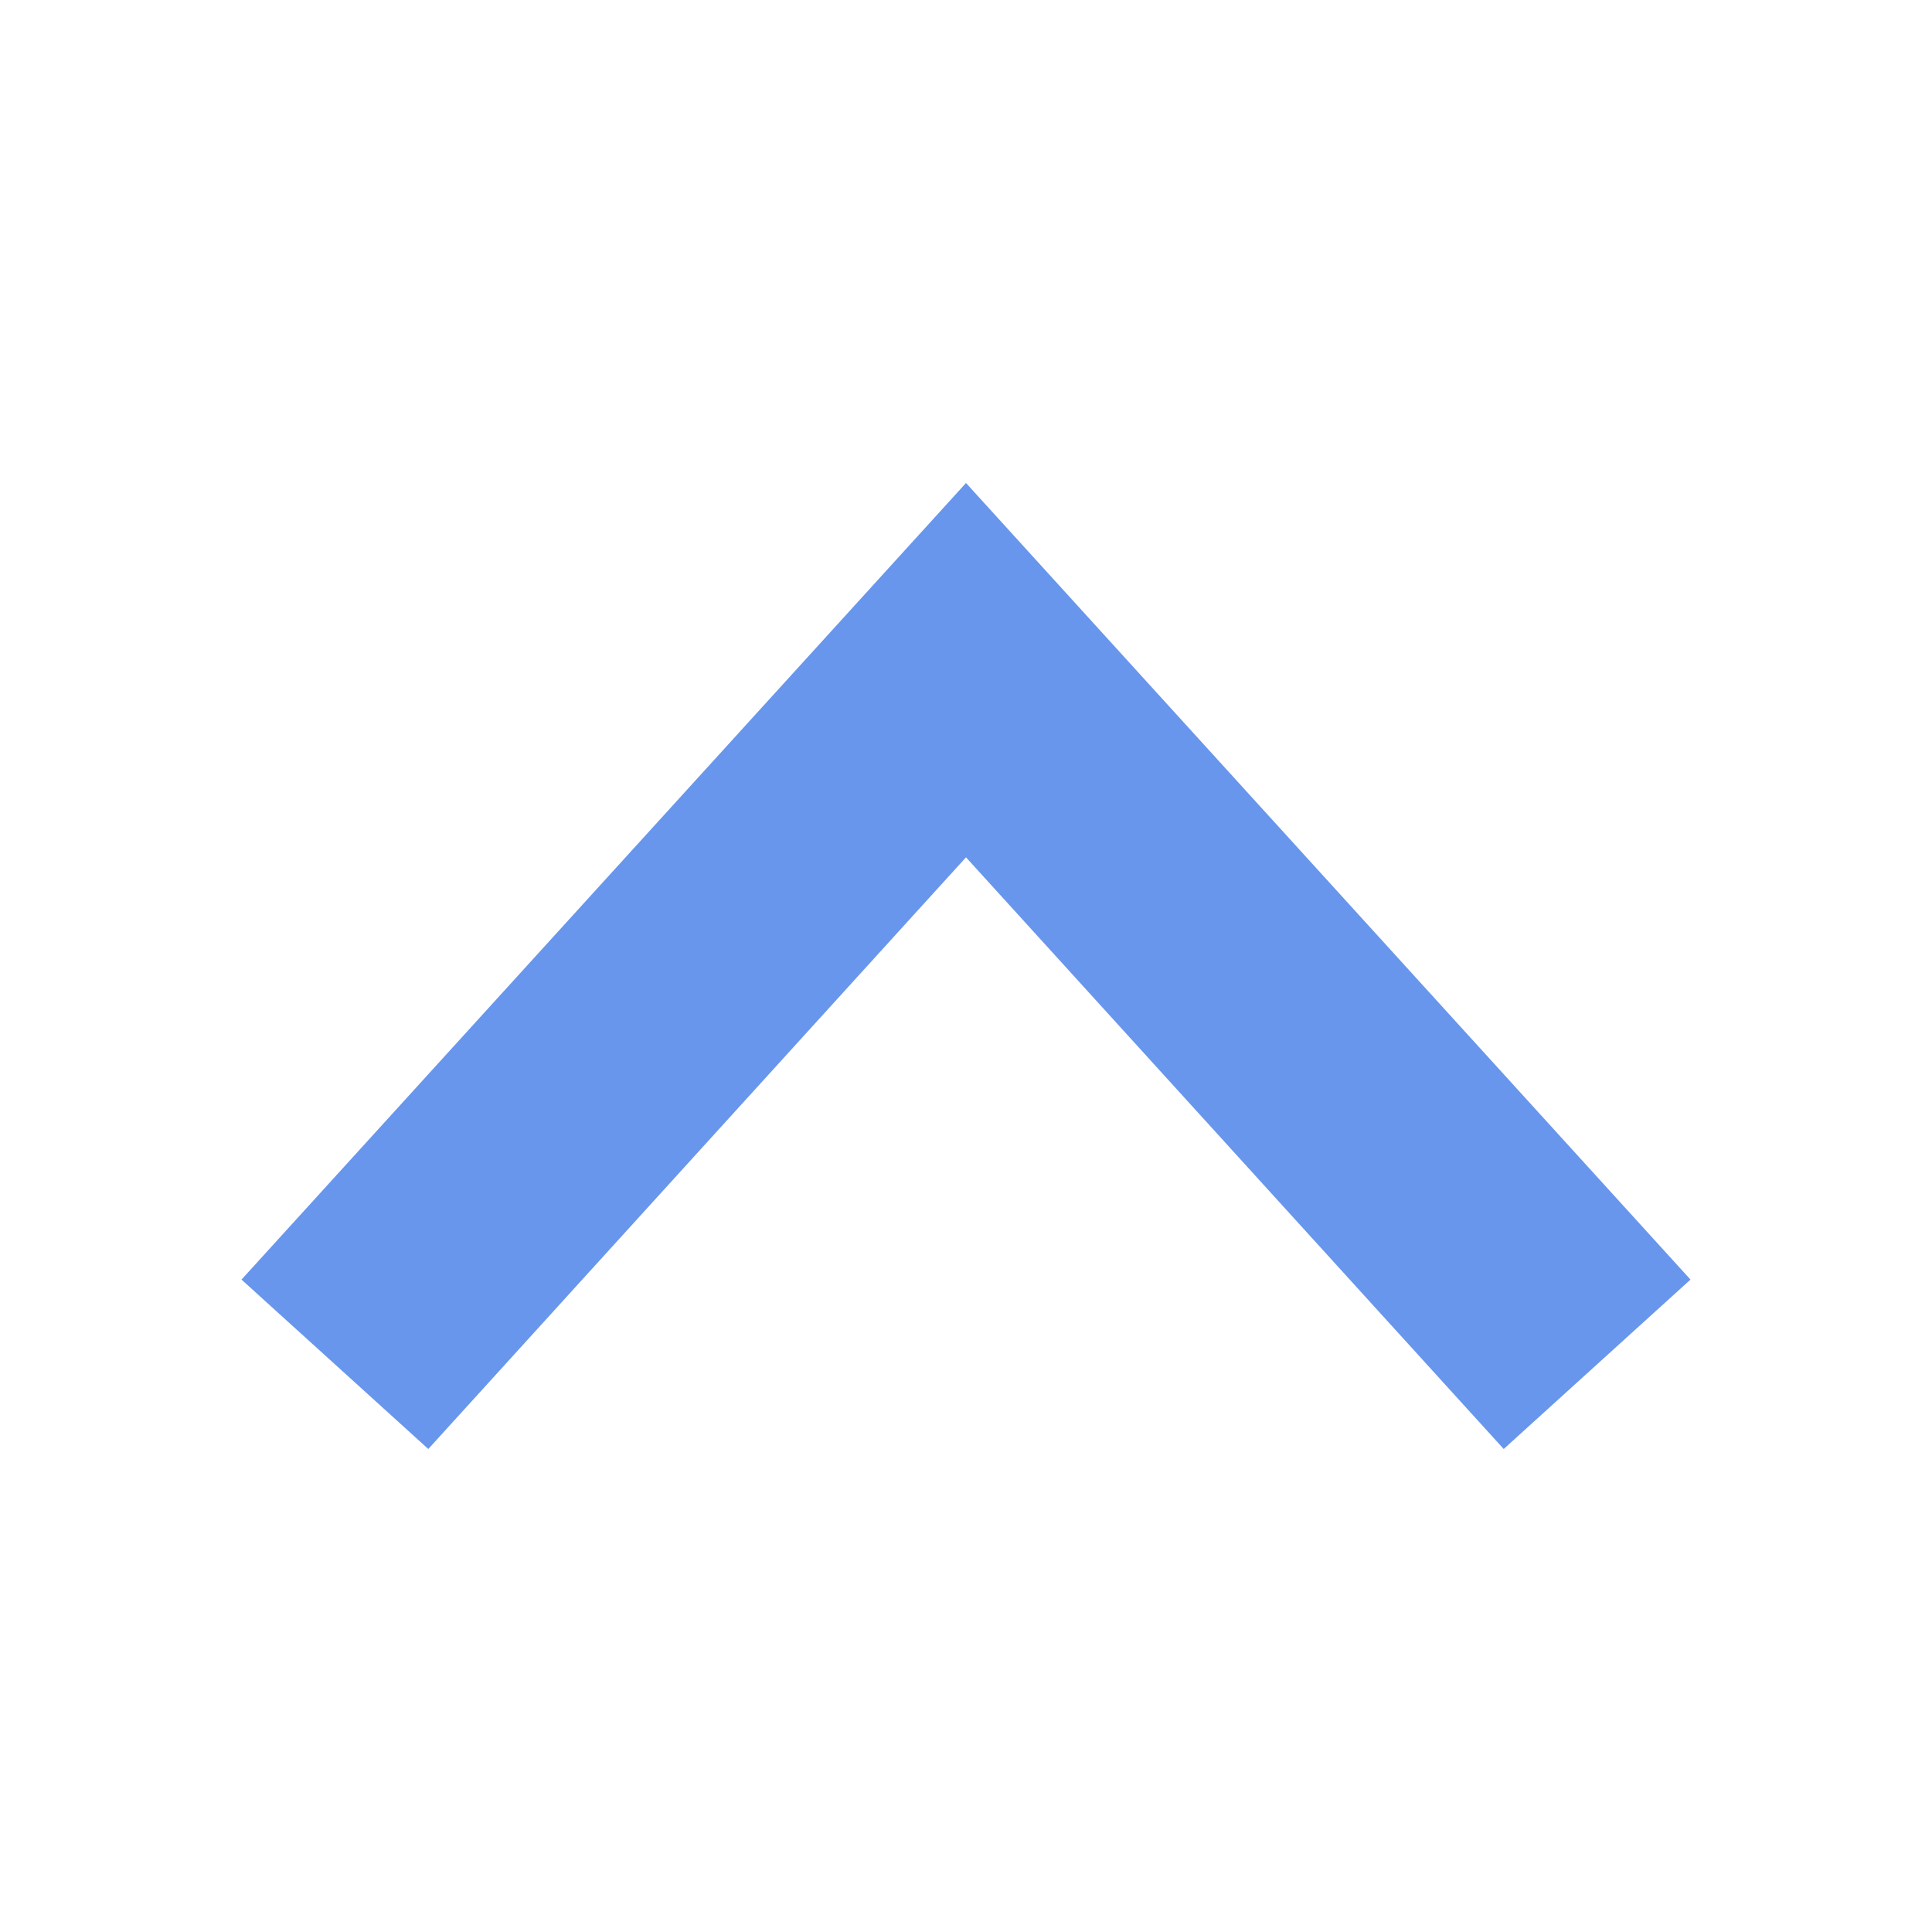 <svg xmlns="http://www.w3.org/2000/svg" width="16" height="16" viewBox="0 0 16 16">
  <title>
    SearchUpHover
  </title>
  <polygon fill="#6896ED" points="8 7.1 12.453 12 14 10.597 8 4 2 10.597 3.547 12"/>
</svg>
